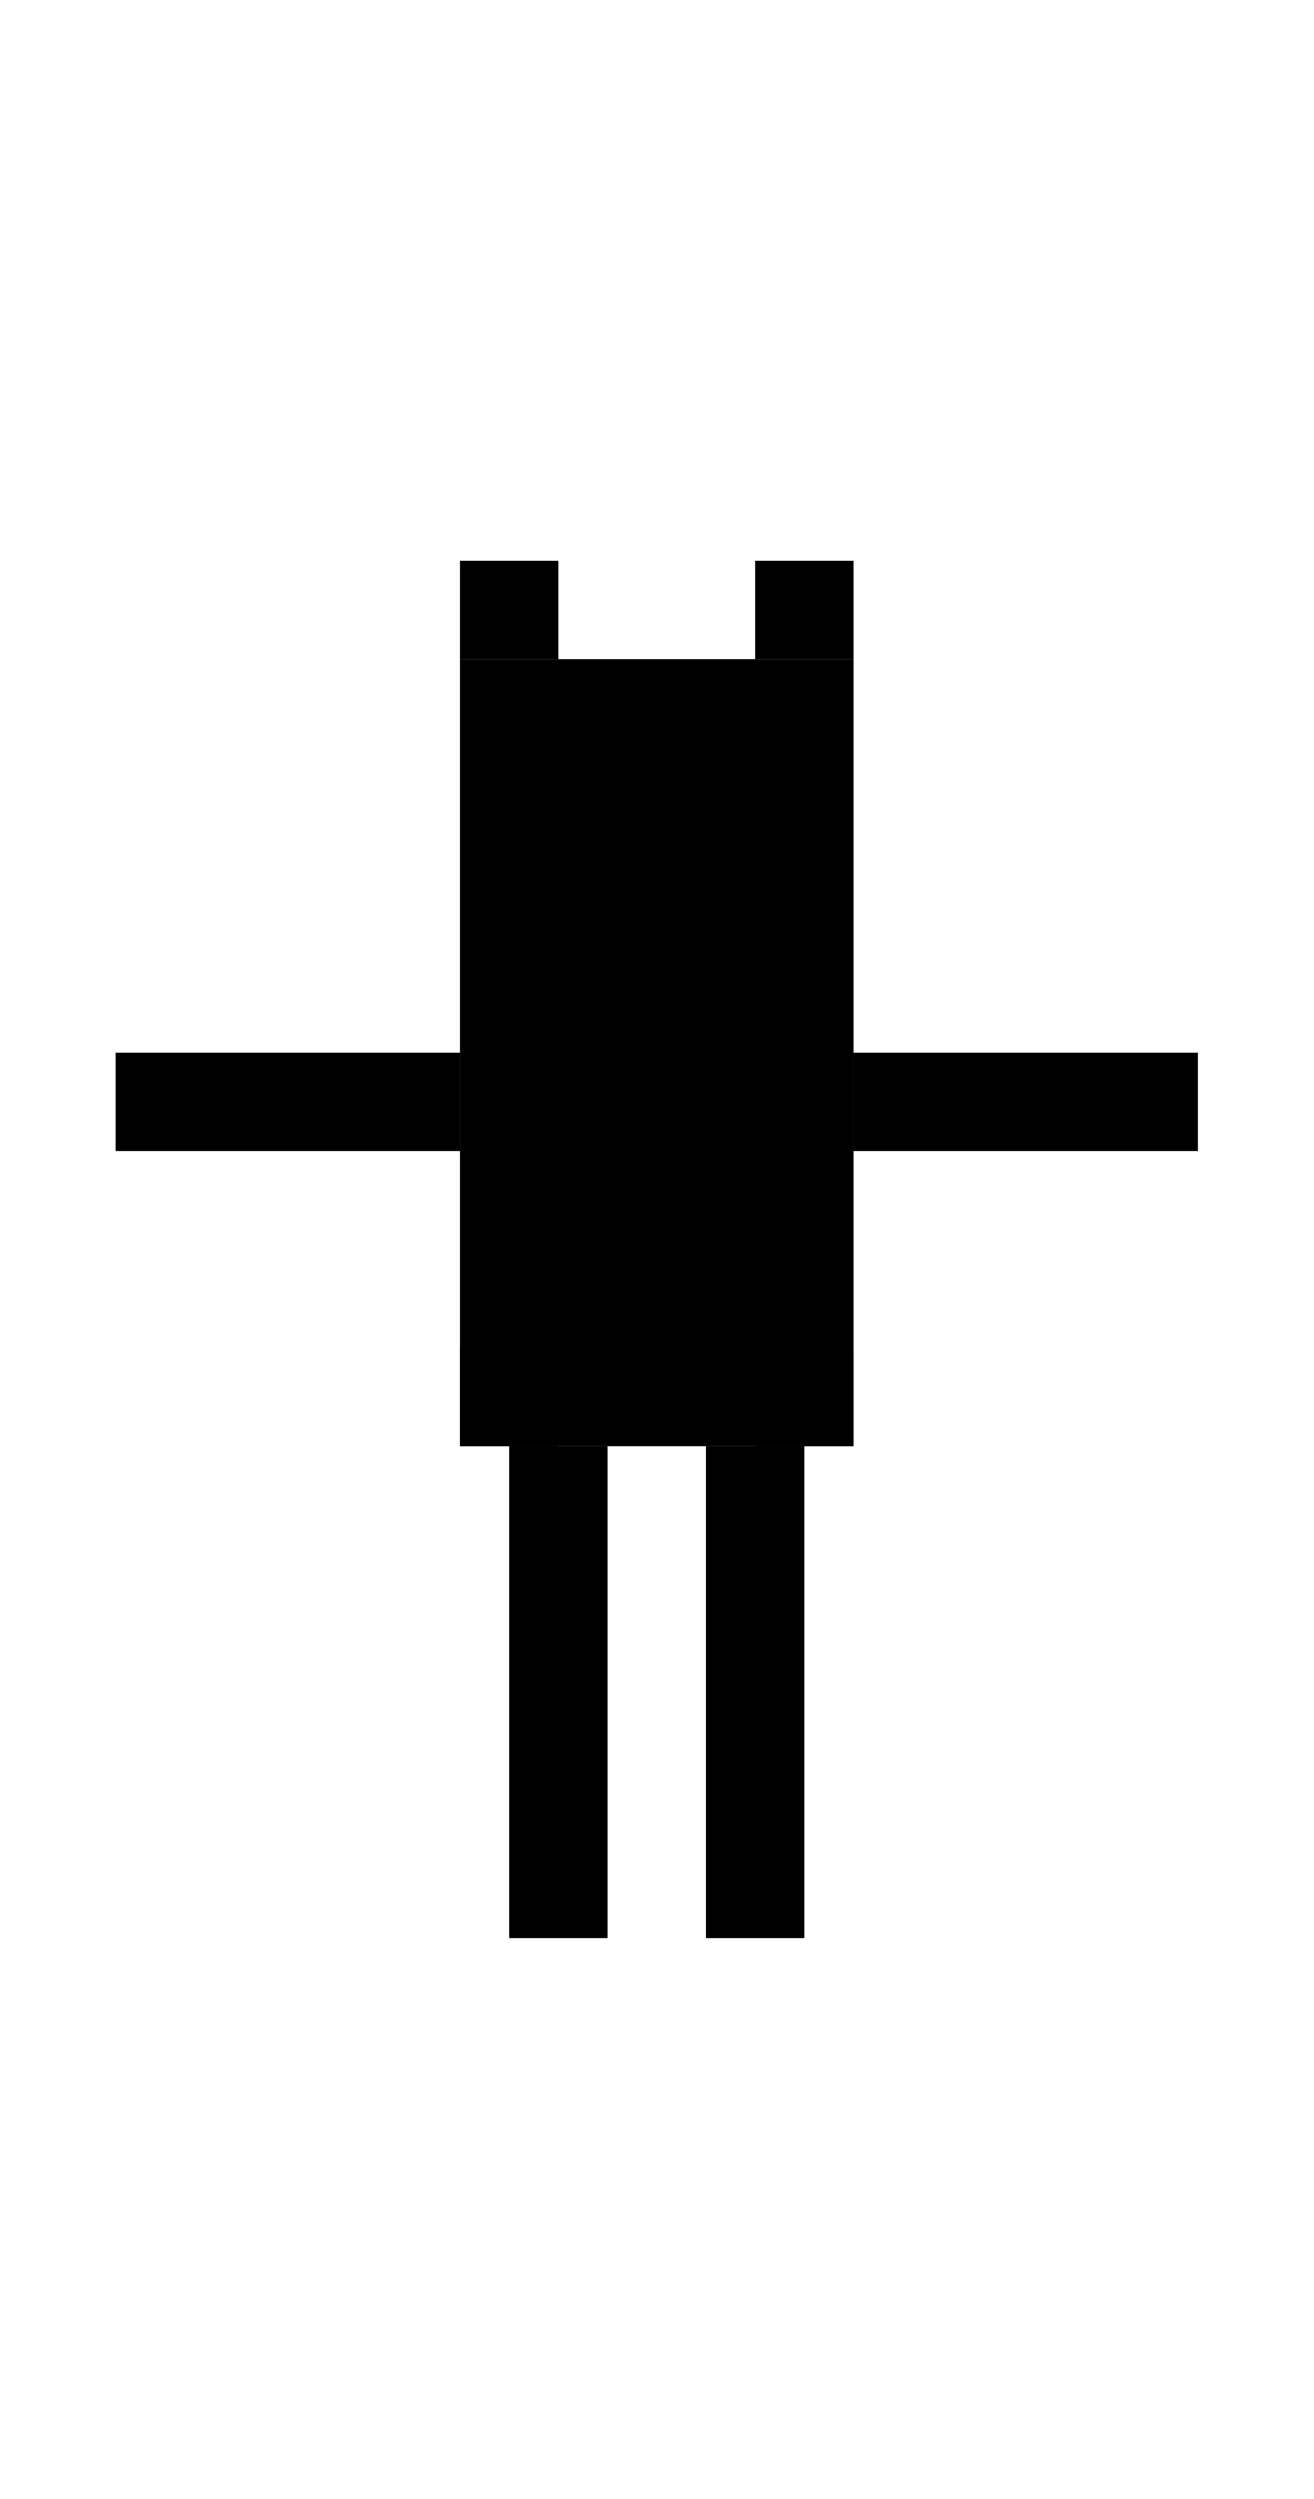 <?xml version="1.0" encoding="utf-8"?>
<!-- Generator: Adobe Illustrator 21.1.0, SVG Export Plug-In . SVG Version: 6.00 Build 0)  -->
<svg version="1.1" id="Layer_1" xmlns="http://www.w3.org/2000/svg" xmlns:xlink="http://www.w3.org/1999/xlink" x="0px" y="0px"
	 viewBox="0 0 267.1 508" style="enable-background:new 0 0 267.1 508;" xml:space="preserve">
	<!-- Pixelated WLED mascot that fills the viewbox better -->
	<g>
		<!-- LED body - centered -->
		<path fill="#000000" d="M93.5,134 h80 v160 h-80 z"/>
		<!-- LED notches on corners -->
		<path fill="#000000" d="M93.5,134 v-20 h20 v20 z"/>
		<path fill="#000000" d="M153.5,134 v-20 h20 v20 z"/>
		<path fill="#000000" d="M93.5,274 v20 h20 v-20 z"/>
		<path fill="#000000" d="M153.5,274 v20 h20 v-20 z"/>
		<!-- LED eyes -->
		<path fill="#000000" d="M103.5,164 h20 v20 h-20 z"/>
		<path fill="#000000" d="M143.5,164 h20 v20 h-20 z"/>
		<!-- LED mouth -->
		<path fill="#000000" d="M123.5,214 h20 v10 h-20 z"/>
		<!-- Left arm - single pixel width from middle of body -->
		<rect fill="#000000" x="23.5" y="214" width="70" height="20"/>
		<!-- Right arm - single pixel width from middle of body -->
		<rect fill="#000000" x="173.5" y="214" width="70" height="20"/>
		<!-- Left leg -->
		<path fill="#000000" d="M103.5,294 h20 v100 h-20 z"/>
		<!-- Right leg -->
		<path fill="#000000" d="M143.5,294 h20 v100 h-20 z"/>
	</g>
</svg>